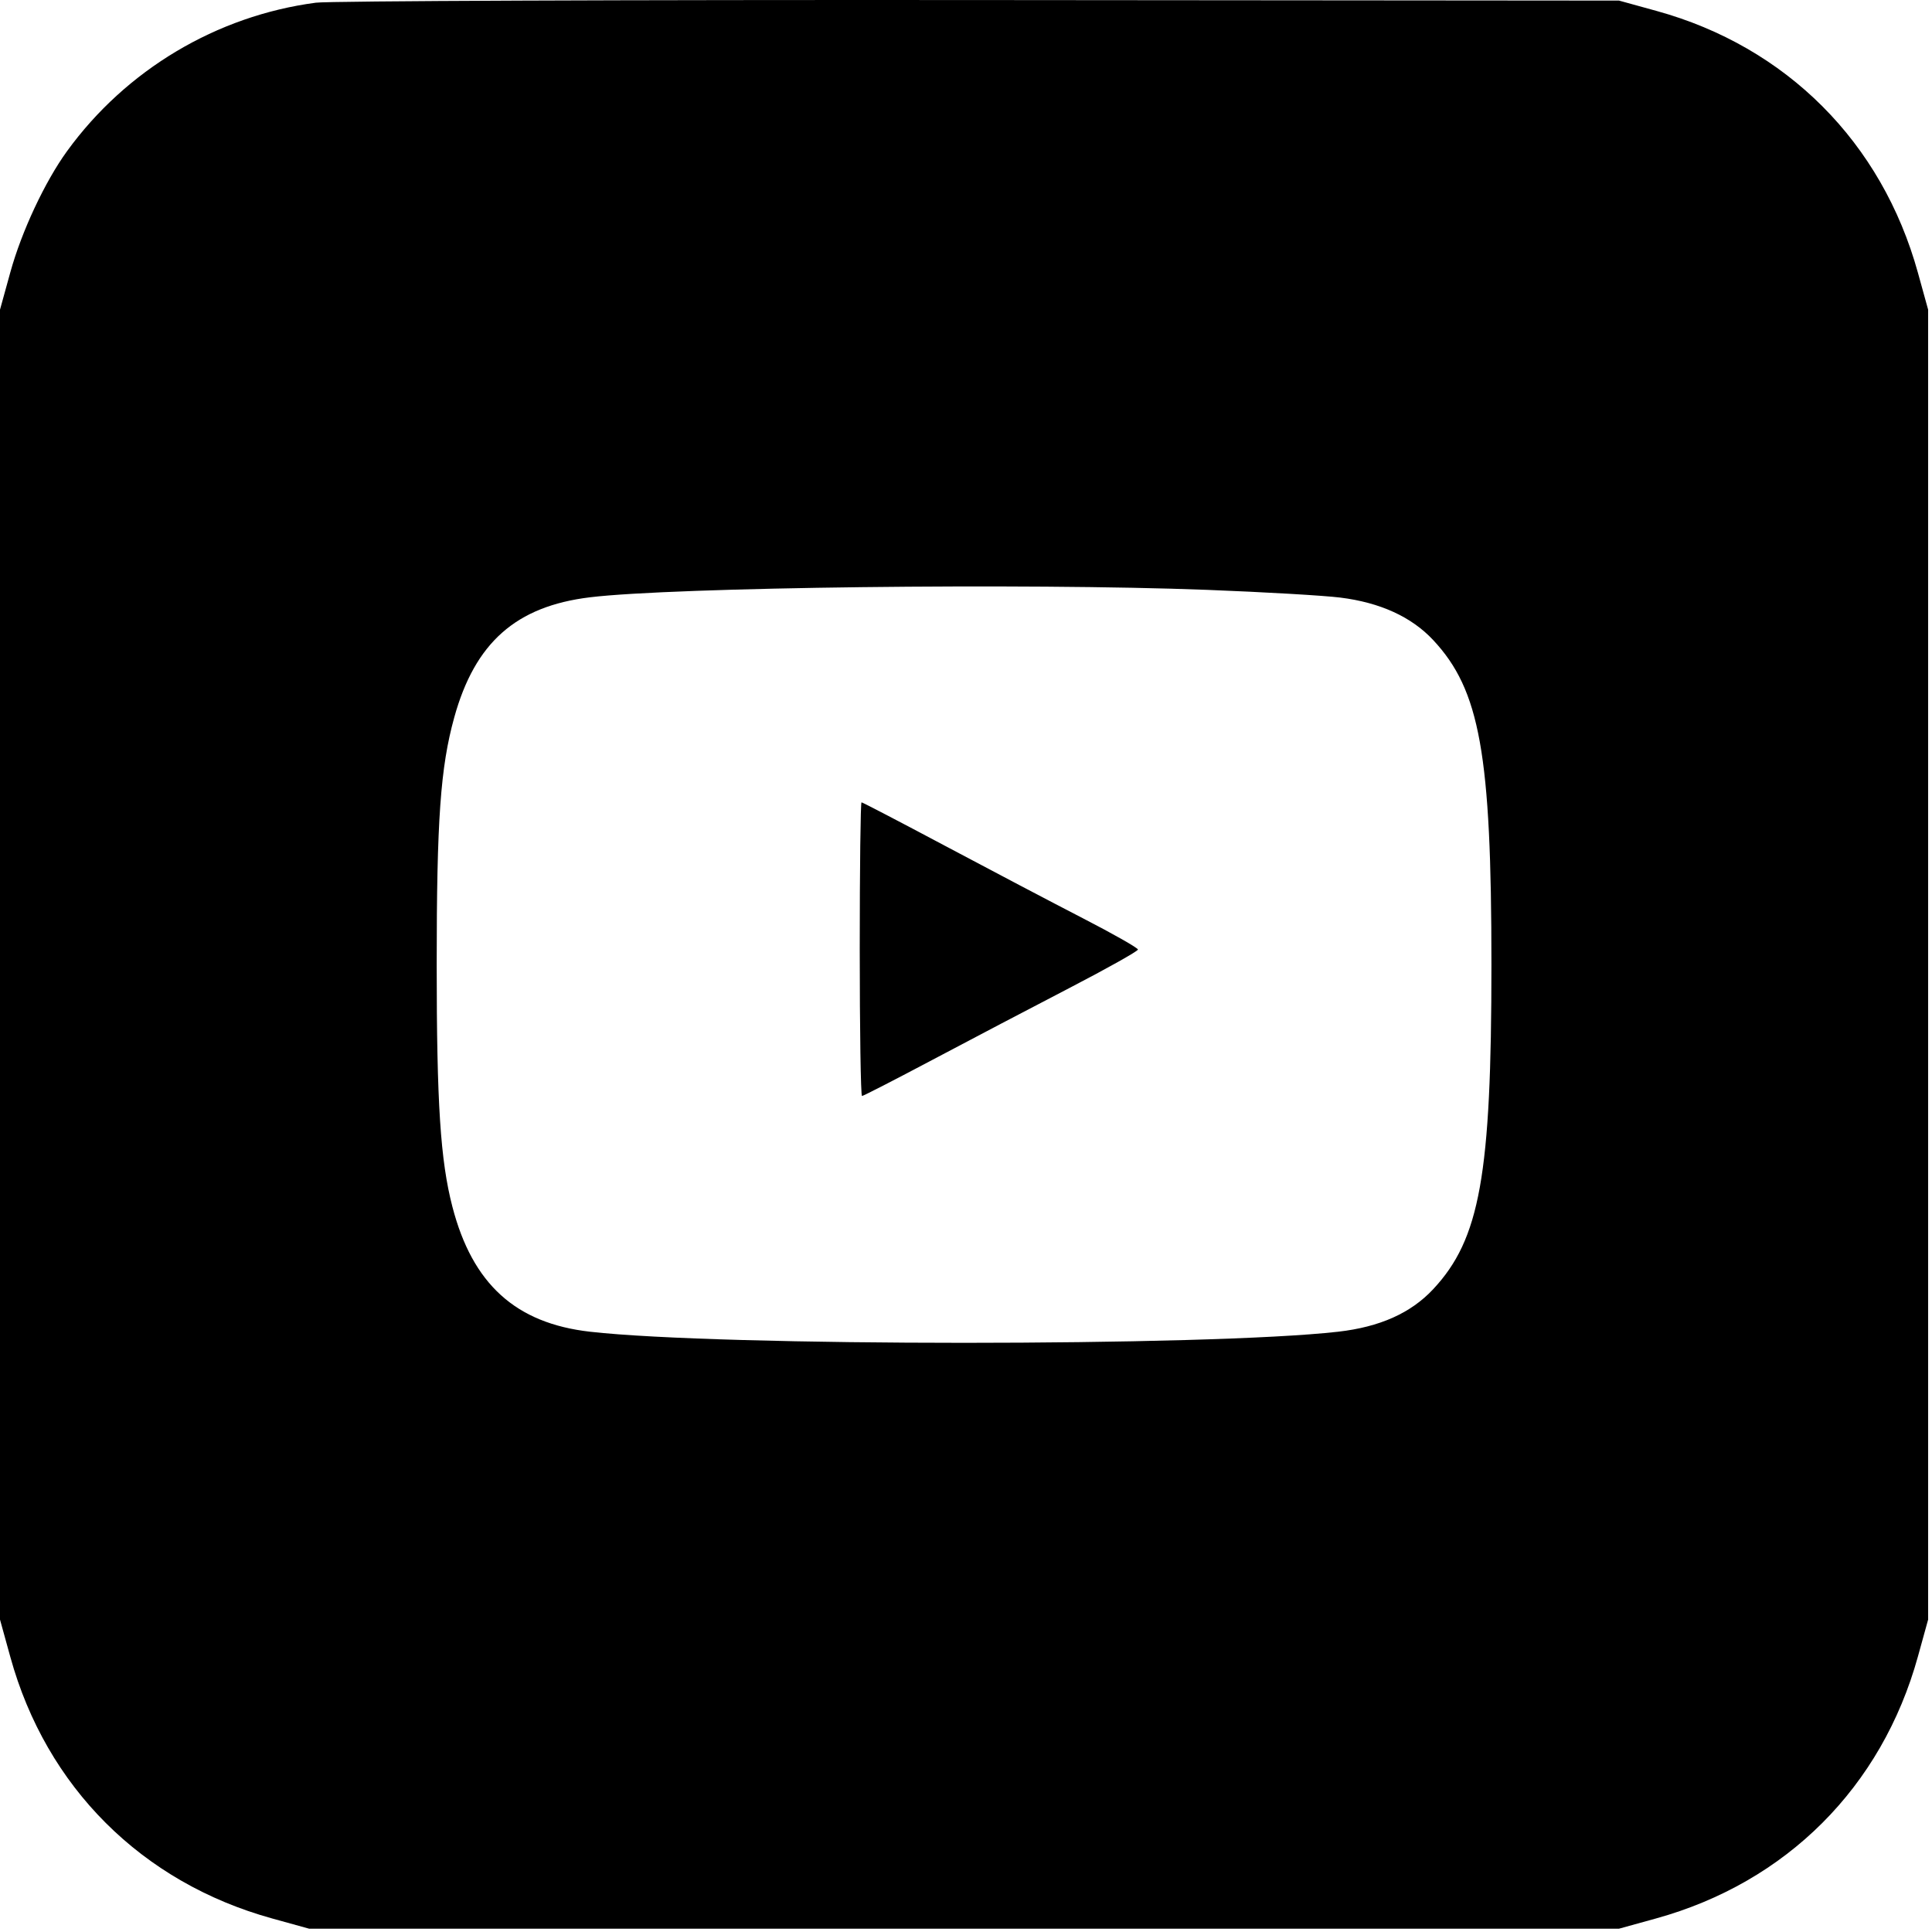 <svg width="278" height="278" viewBox="0 0 278 278" fill="none" xmlns="http://www.w3.org/2000/svg">
<path fill-rule="evenodd" clip-rule="evenodd" d="M45.453 0.387C31.159 2.275 18.119 10.059 9.638 21.764C6.454 26.159 3.111 33.299 1.491 39.162L0 44.56V138.802V233.044L1.491 238.442C6.659 257.15 20.392 270.862 39.162 276.053L44.48 277.524H138.722H232.964L238.282 276.053C257.063 270.859 270.779 257.143 275.973 238.362L277.444 233.044V138.802V44.56L275.973 39.242C270.781 20.472 257.062 6.731 238.362 1.573L232.964 0.084L140.946 0.007C90.336 -0.036 47.364 0.135 45.453 0.387ZM173.738 84.878C181.848 85.189 190.451 85.688 192.854 85.987C198.589 86.7 203.102 88.763 206.216 92.091C212.952 99.293 214.605 108.497 214.605 138.802C214.605 169.107 212.952 178.311 206.216 185.513C203.004 188.947 198.543 190.941 192.549 191.624C173.831 193.756 103.613 193.756 84.895 191.624C74.196 190.406 67.983 184.764 65.097 173.645C63.371 166.996 62.837 158.767 62.837 138.802C62.837 117.98 63.375 110.408 65.363 103.232C68.349 92.46 74.248 87.239 84.894 85.946C96.944 84.482 147.52 83.875 173.738 84.878ZM123.71 136.578C123.71 148.198 123.856 157.706 124.035 157.706C124.214 157.706 128.78 155.362 134.182 152.498C139.584 149.634 148.445 144.986 153.873 142.17C159.301 139.353 163.742 136.861 163.742 136.632C163.742 136.403 160.176 134.378 155.819 132.132C151.462 129.886 142.57 125.214 136.06 121.749C129.55 118.284 124.108 115.45 123.967 115.45C123.826 115.45 123.71 124.958 123.71 136.578Z" fill="black"/>
</svg>
